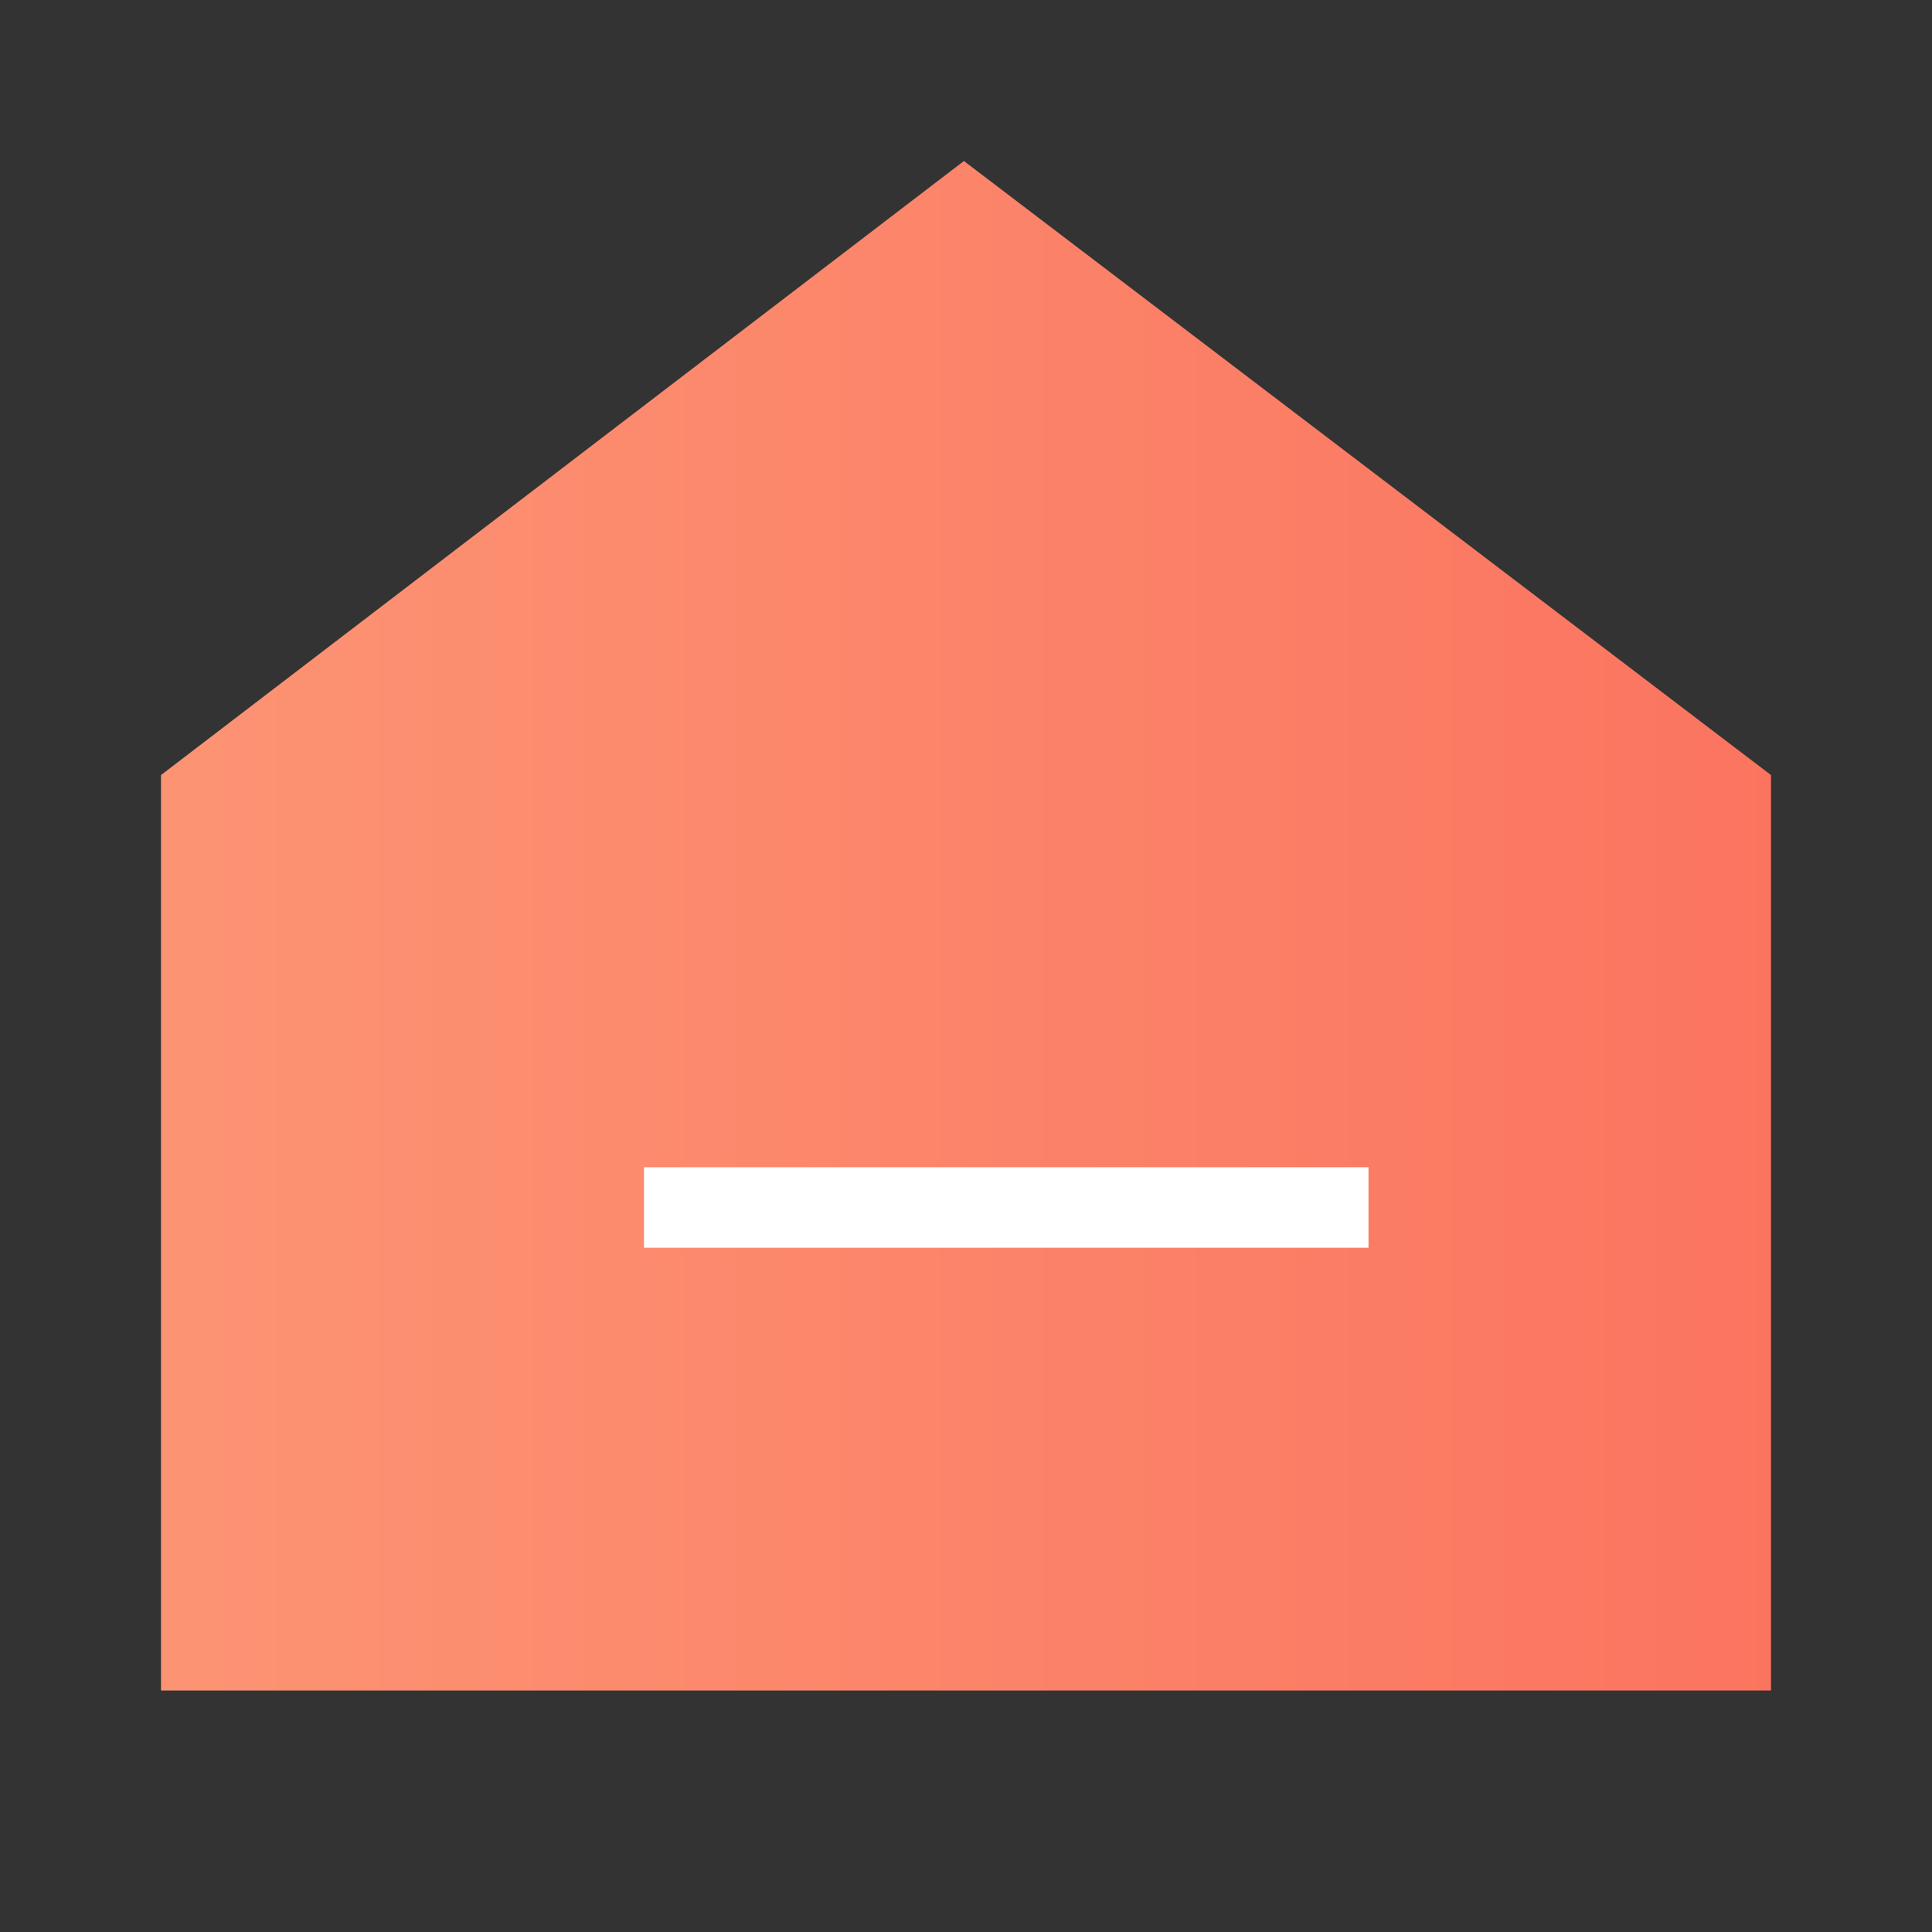 <?xml version="1.0" encoding="UTF-8"?>
<svg width="24px" height="24px" viewBox="0 0 24 24" version="1.1" xmlns="http://www.w3.org/2000/svg" xmlns:xlink="http://www.w3.org/1999/xlink">
    <rect x="0" y="0" width="24" height="24" fill="#333333" stroke="none"/>
    <!-- Generator: Sketch 48.2 (47327) - http://www.bohemiancoding.com/sketch -->
    <title>Group 10</title>
    <desc>Created with Sketch.</desc>
    <defs>
        <linearGradient x1="0%" y1="100%" x2="100%" y2="100%" id="linearGradient-1">
            <stop stop-color="#FC9474" offset="0%"></stop>
            <stop stop-color="#FB745F" offset="100%"></stop>
        </linearGradient>
    </defs>
    <g id="我的_登录-copy-7" stroke="none" stroke-width="1" fill="none" fill-rule="evenodd" transform="translate(-60, -626)">
        <g id="Group-10" transform="translate(60, 626)">
            <polygon id="Rectangle-11" fill="url(#linearGradient-1)" points="2 9.628 11.974 2 22 9.628 22 21 2 21"></polygon>
            <path d="M8,15 L17,15" id="Path-4" stroke="#FFFFFF"></path>
        </g>
    </g>
</svg>